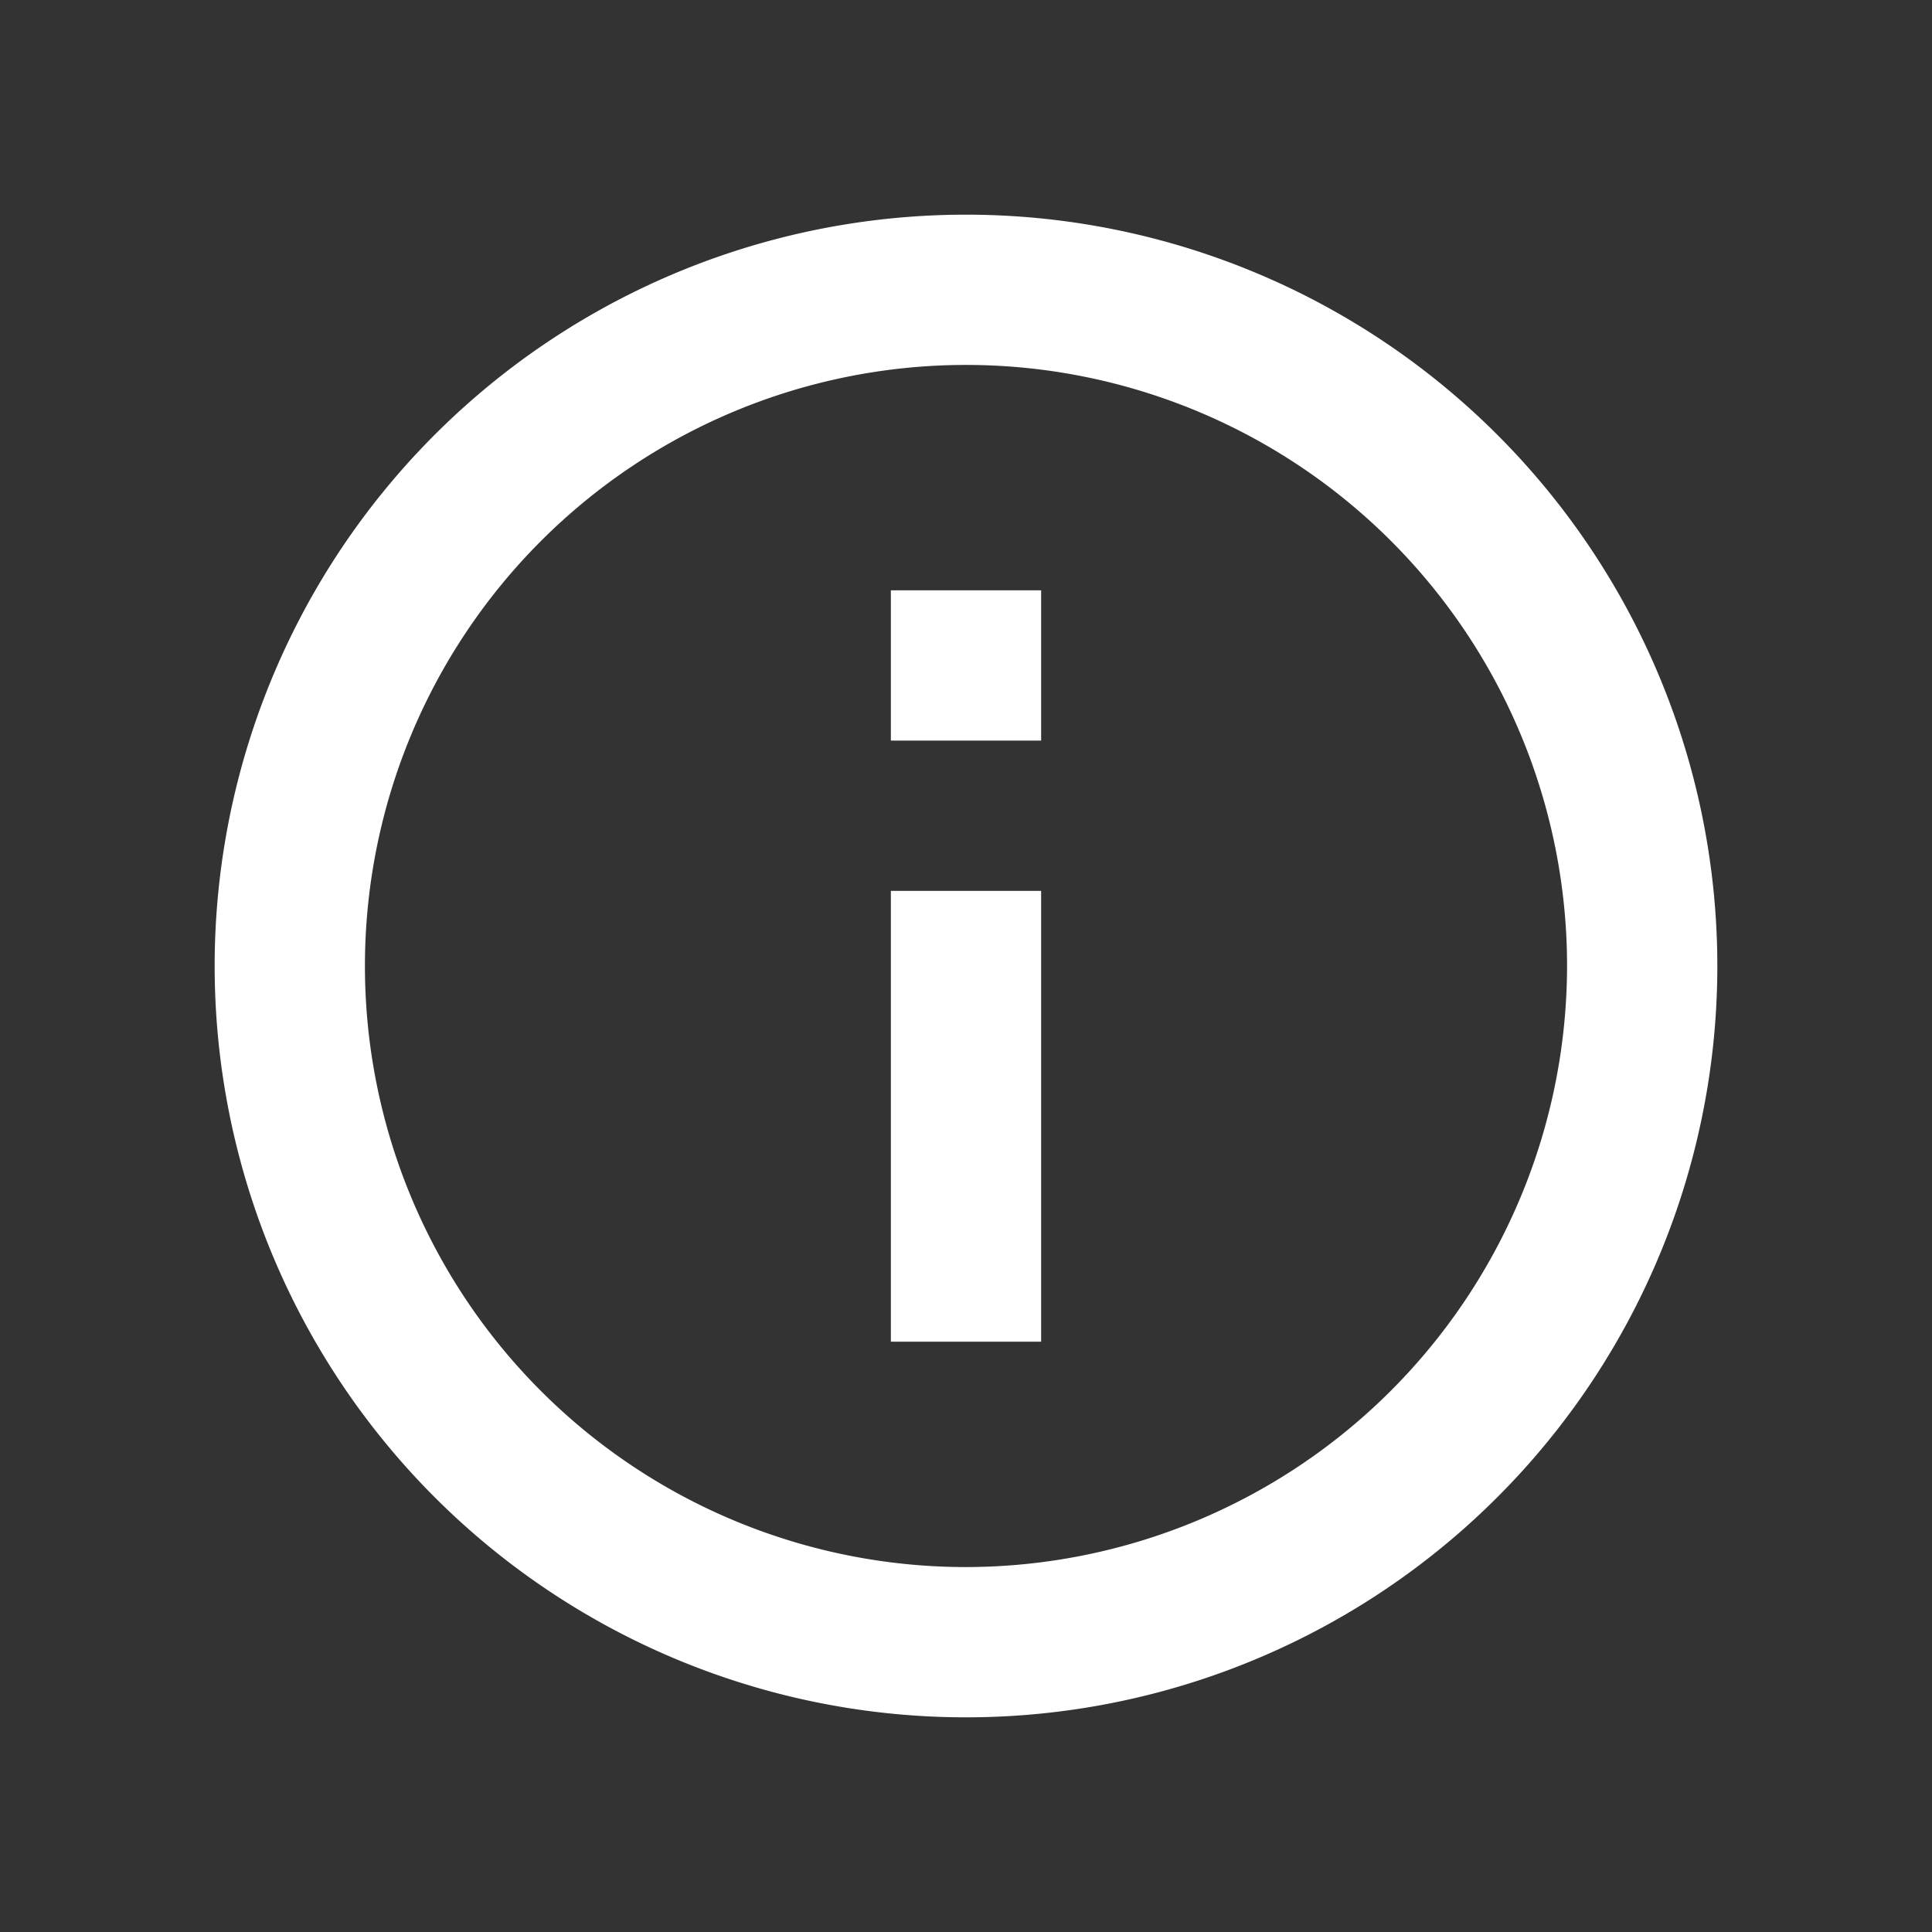<svg xmlns="http://www.w3.org/2000/svg" id="prefix__ic-info-outline-24px" width="18" height="18" viewBox="0 0 18 18">
    <rect x="0" y="0" width="18" height="18" fill="#333333" stroke="none"/>
    <path id="prefix__Path_426" fill="rgba(0,0,0,0)" d="M0 0h18v18H0z" data-name="Path 426"/>
    <path id="prefix__Path_427" fill="#fff" d="M8.3 12.5h1.4V8.3H8.3zM9 2a7 7 0 1 0 7 7 7 7 0 0 0-7-7zm0 12.6A5.6 5.6 0 1 1 14.6 9 5.607 5.607 0 0 1 9 14.6zm-.7-7.7h1.4V5.5H8.3z" data-name="Path 427"/>
</svg>
